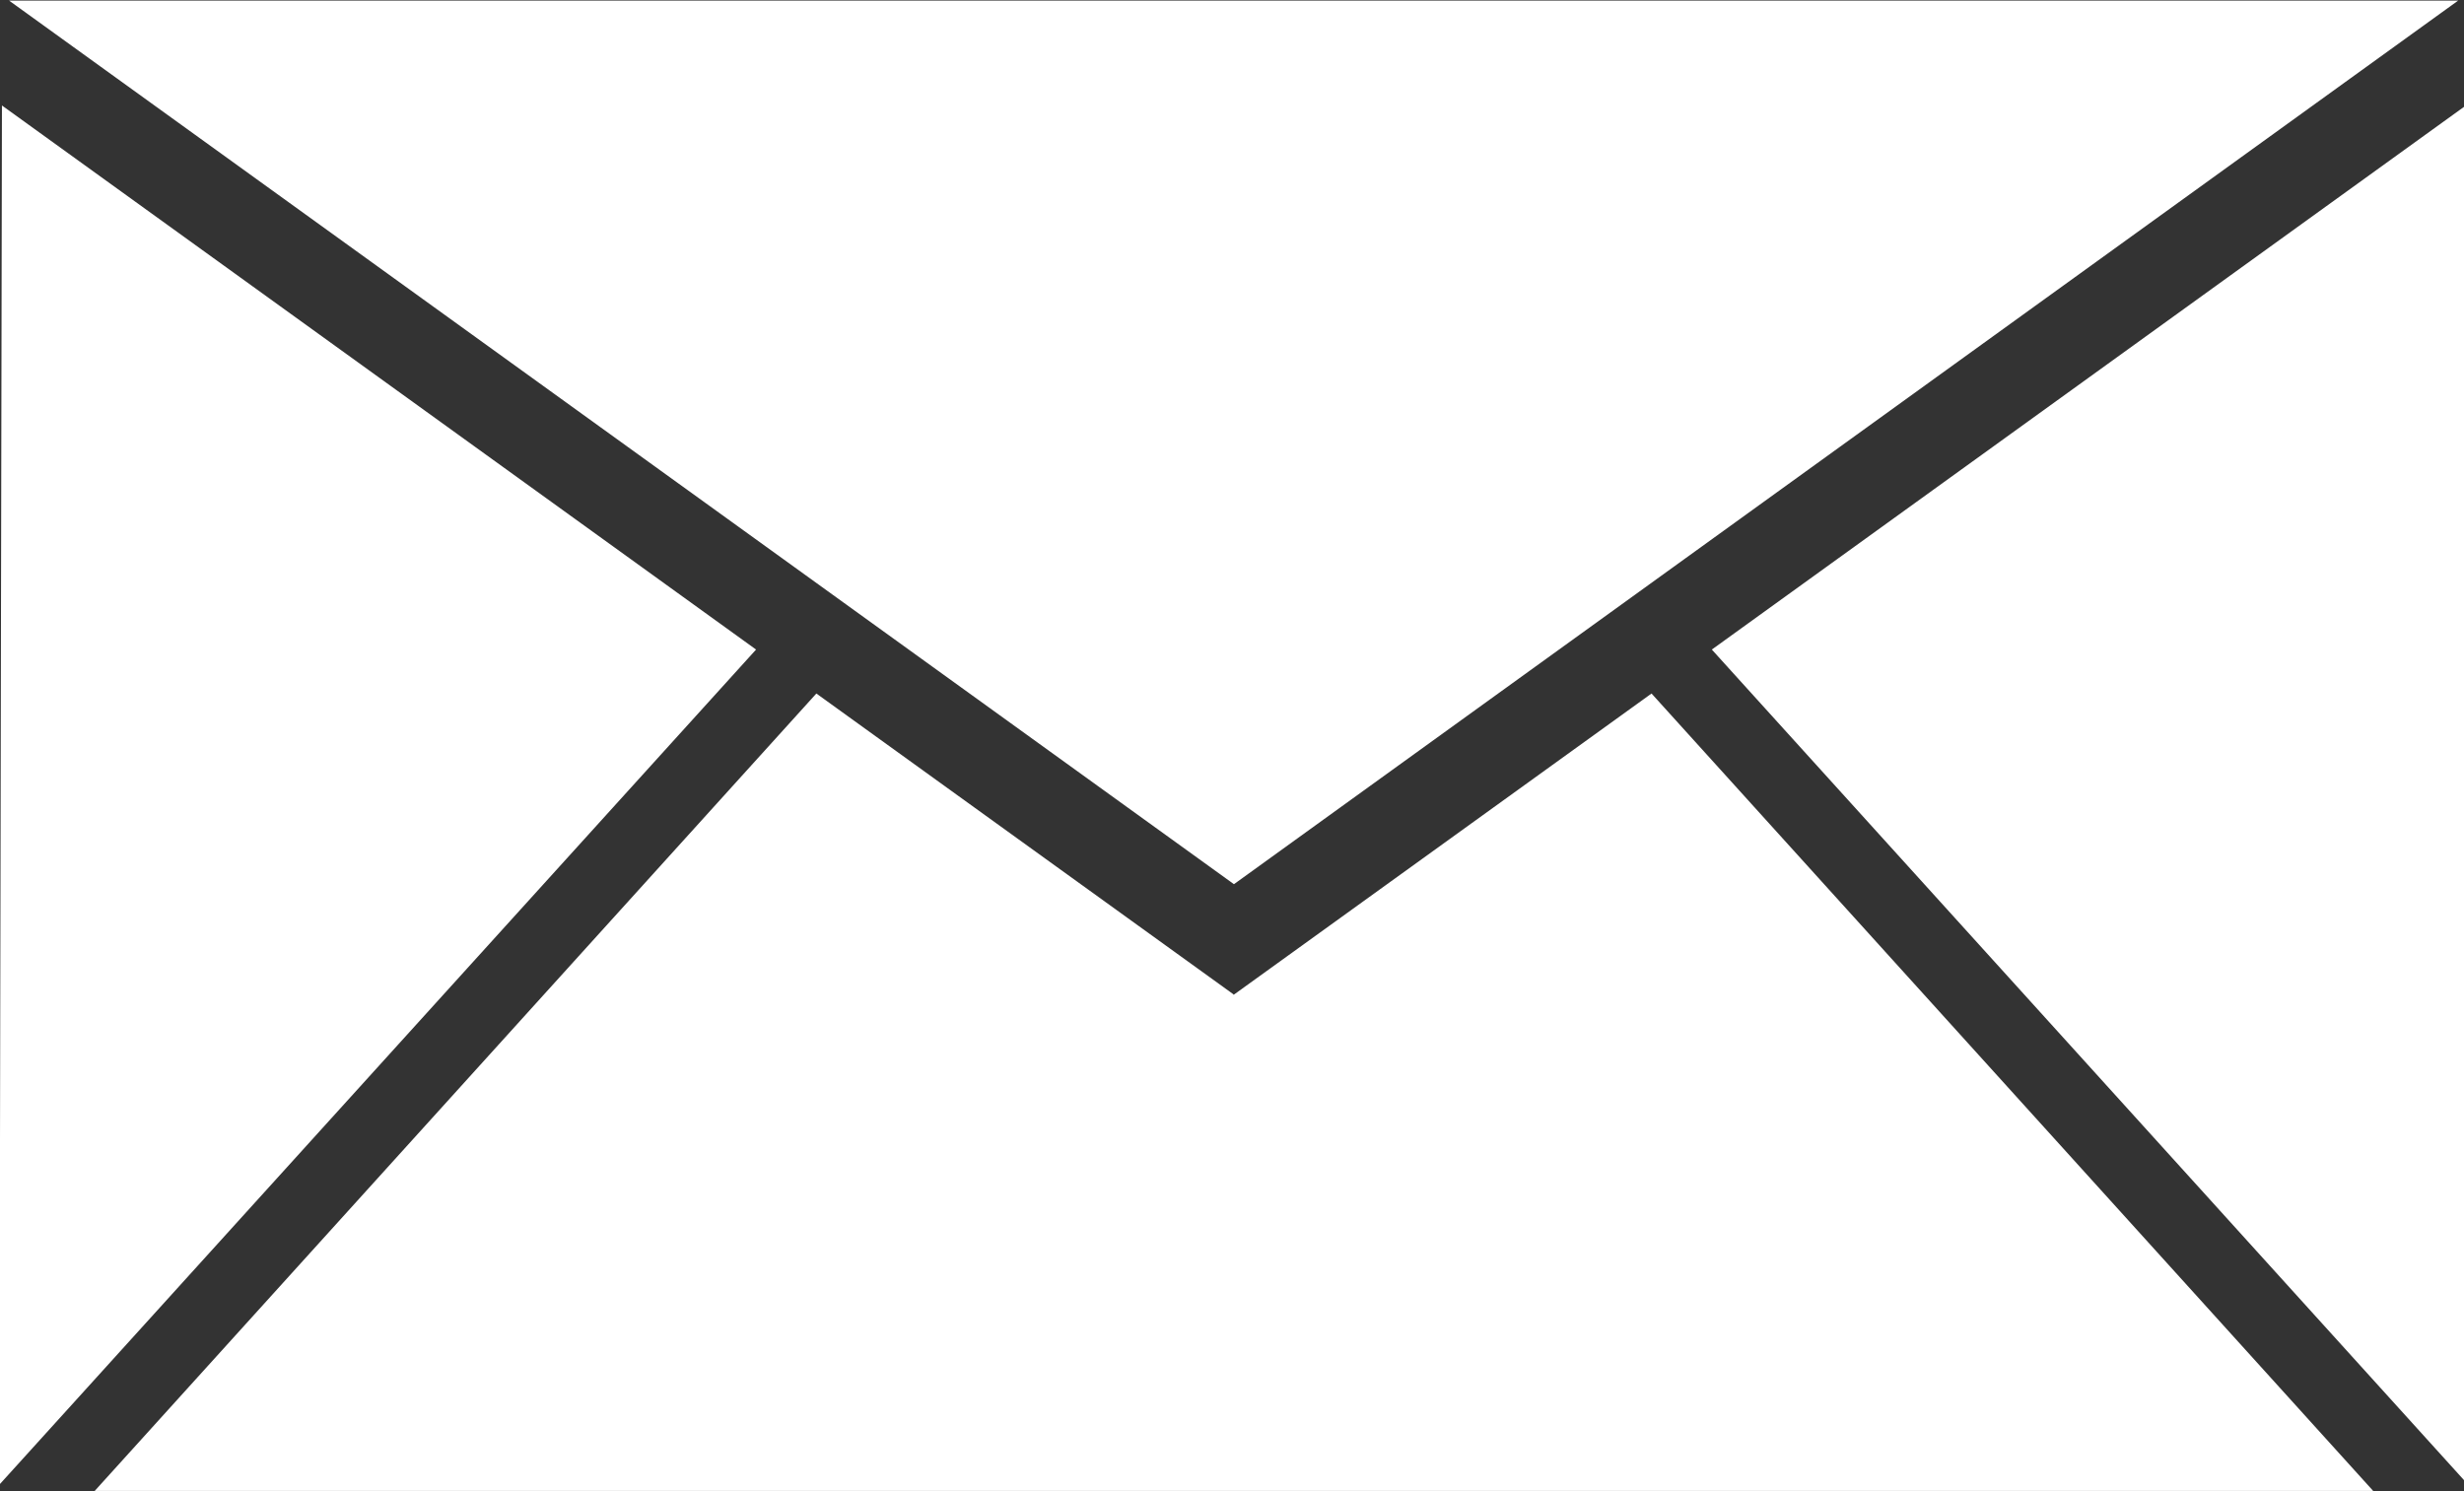 <svg xmlns="http://www.w3.org/2000/svg" width="38" height="23" viewBox="0 0 38 23">
  <rect x="0" y="0" width="38" height="23" fill="#333333" stroke="none"/>
  <defs>
    <style>
      .cls-1 {
        fill: #fff;
        fill-rule: evenodd;
      }
    </style>
  </defs>
  <path id="common_mail_icon.svg" class="cls-1" d="M1413.4,30.019l11.61-8.378v21.2Zm-26.26-10.01h37.77l-18.88,13.629ZM1386.99,42.9l0.04-21.273,11.63,8.392Zm19.03-7.565v0.006l0.01,0v0l6.44-4.644,11.13,12.3h-35.14l11.13-12.3Z" transform="translate(-1387 -20)"/>
</svg>
